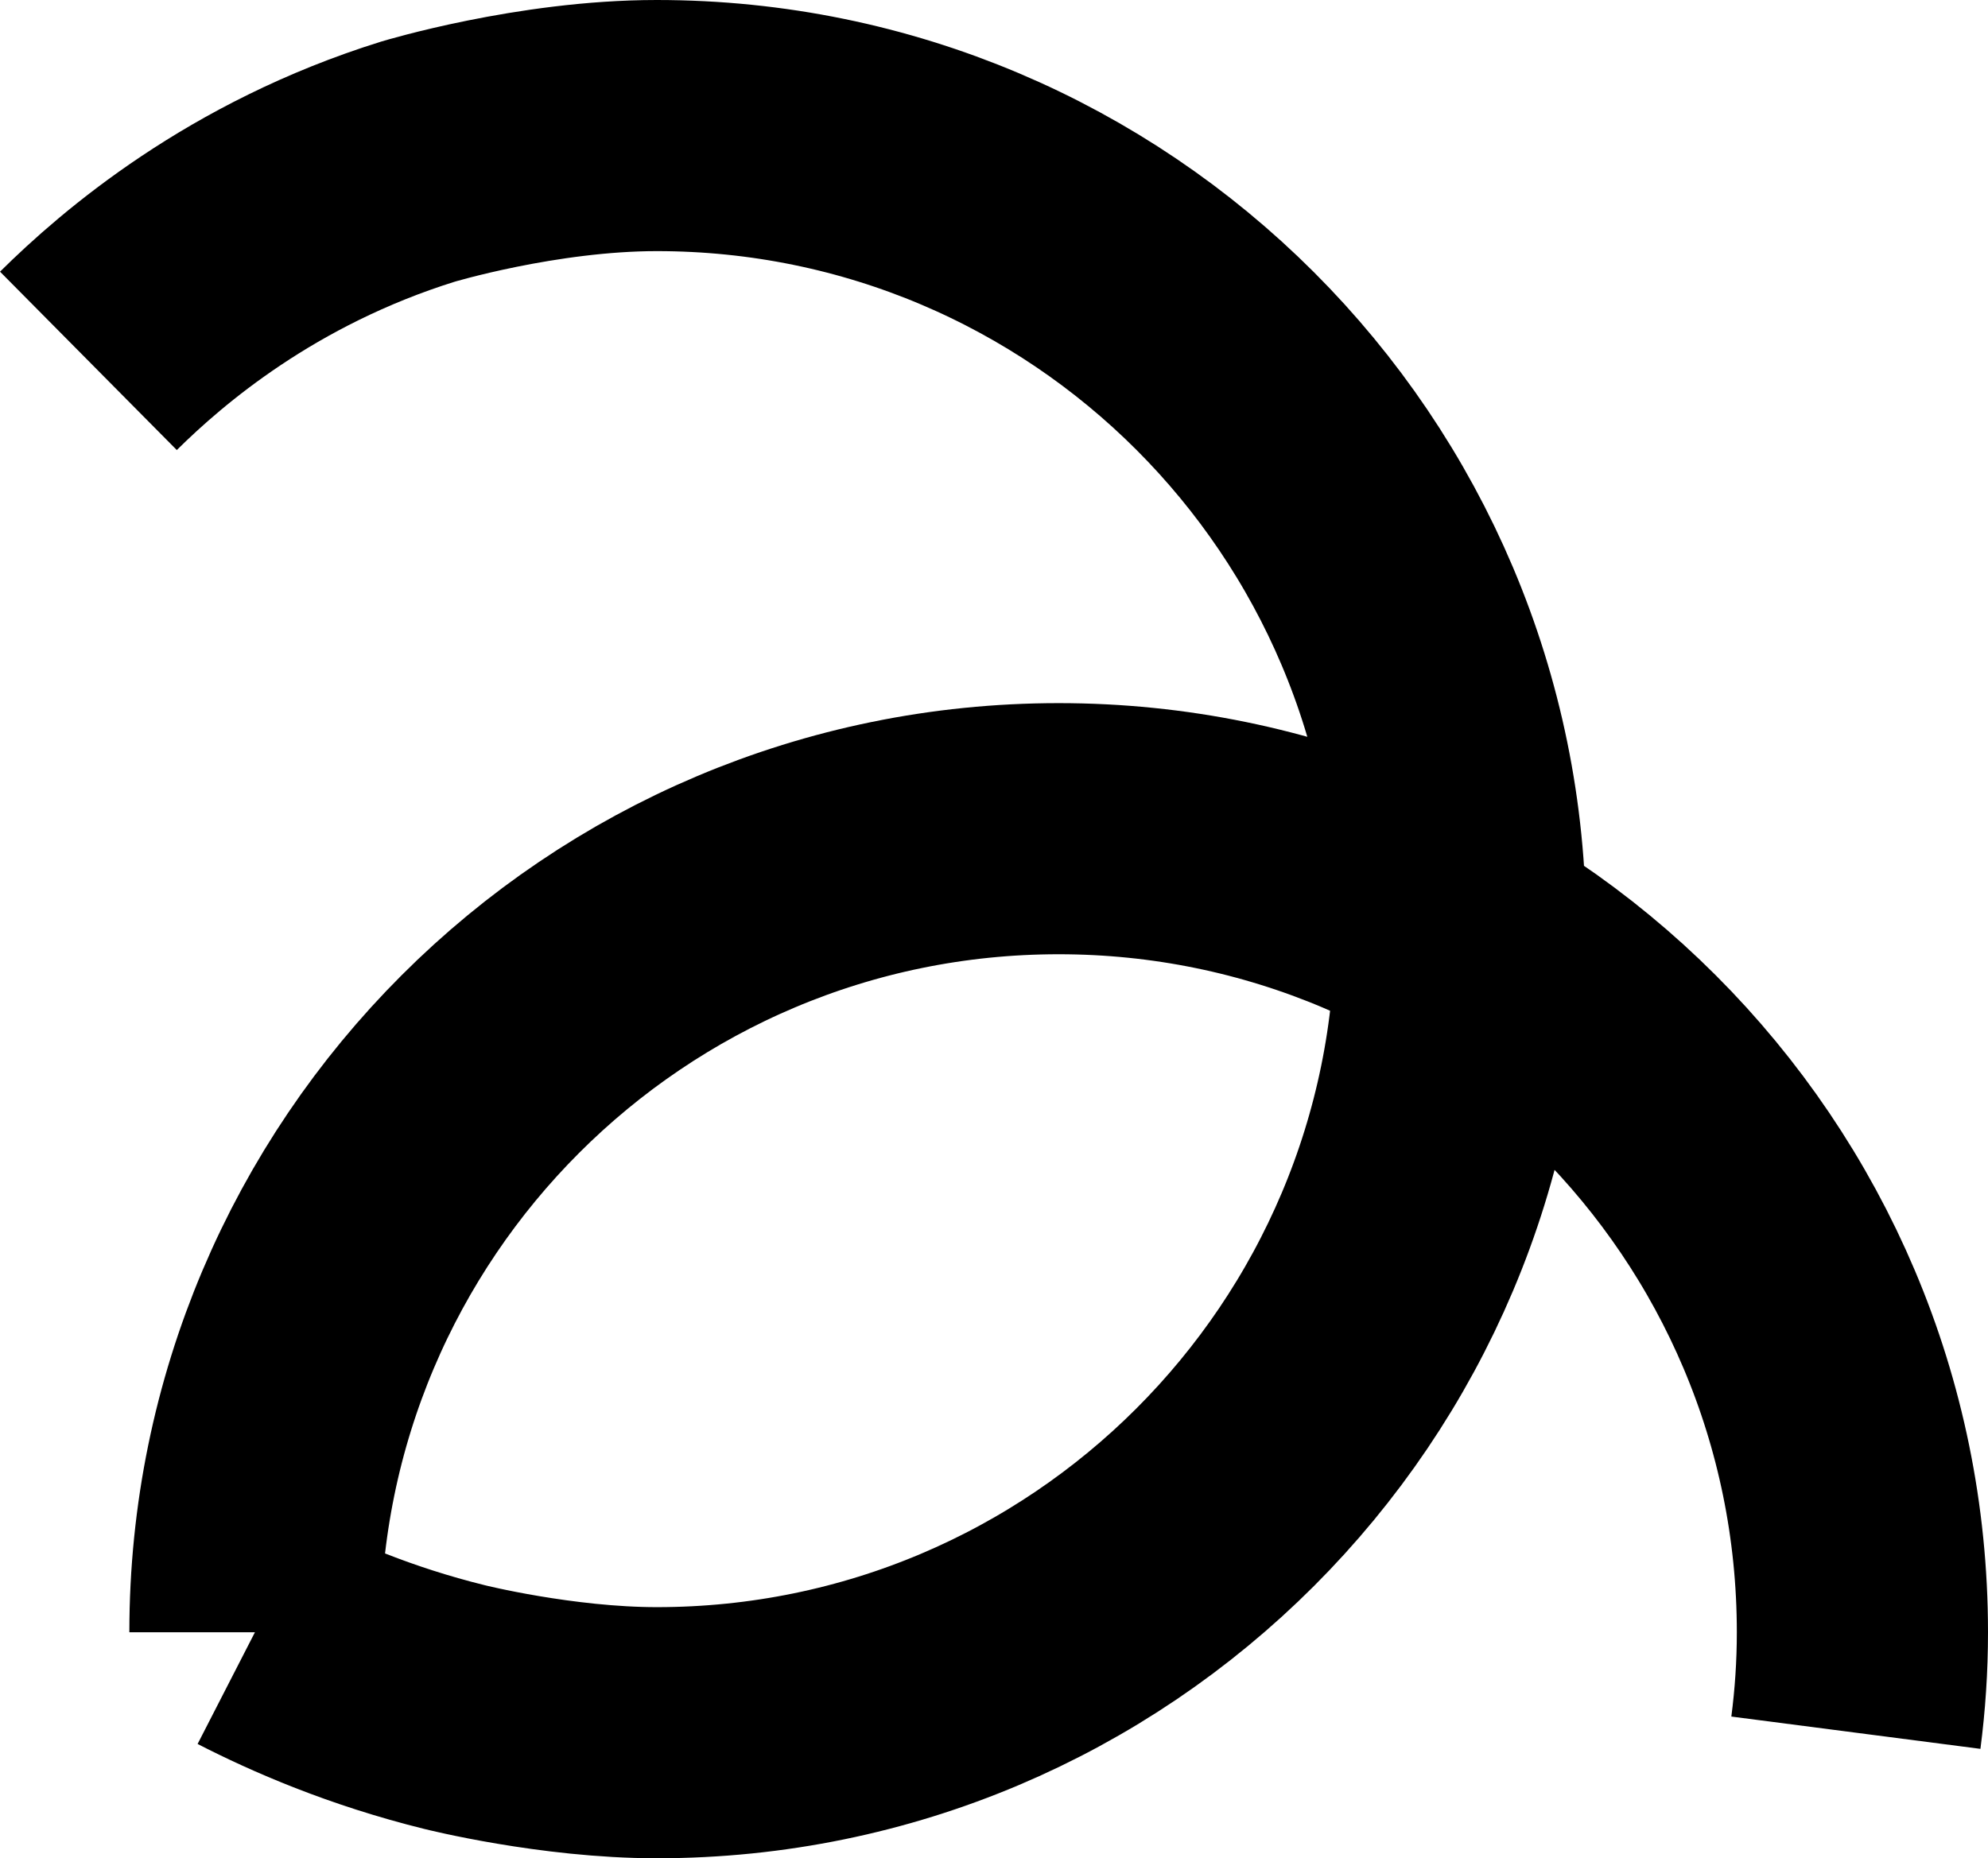 <?xml version="1.0" encoding="UTF-8"?>
<svg id="Aquisk" xmlns="http://www.w3.org/2000/svg" viewBox="0 0 79.15 74">
  <defs>
    <style>
      .cls-1 {
        fill: none;
        stroke: #000;
        stroke-miterlimit: 10;
        stroke-width: 10px;
      }
    </style>
  </defs>
  <path class="cls-1" d="m10.15,65c0-17.67,14.33-32,32-32s32,14.33,32,32c0,1.36-.09,2.69-.26,4m-63.74-4c1.91.98,4.59,2.15,7.95,2.98,0,0,4.06,1.02,8.05,1.02,17.67,0,32-14.33,32-32S43.82,5,26.15,5c-4.77,0-9.52,1.44-9.52,1.44-6.6,2.06-10.95,5.79-13.11,7.93"/>
</svg>